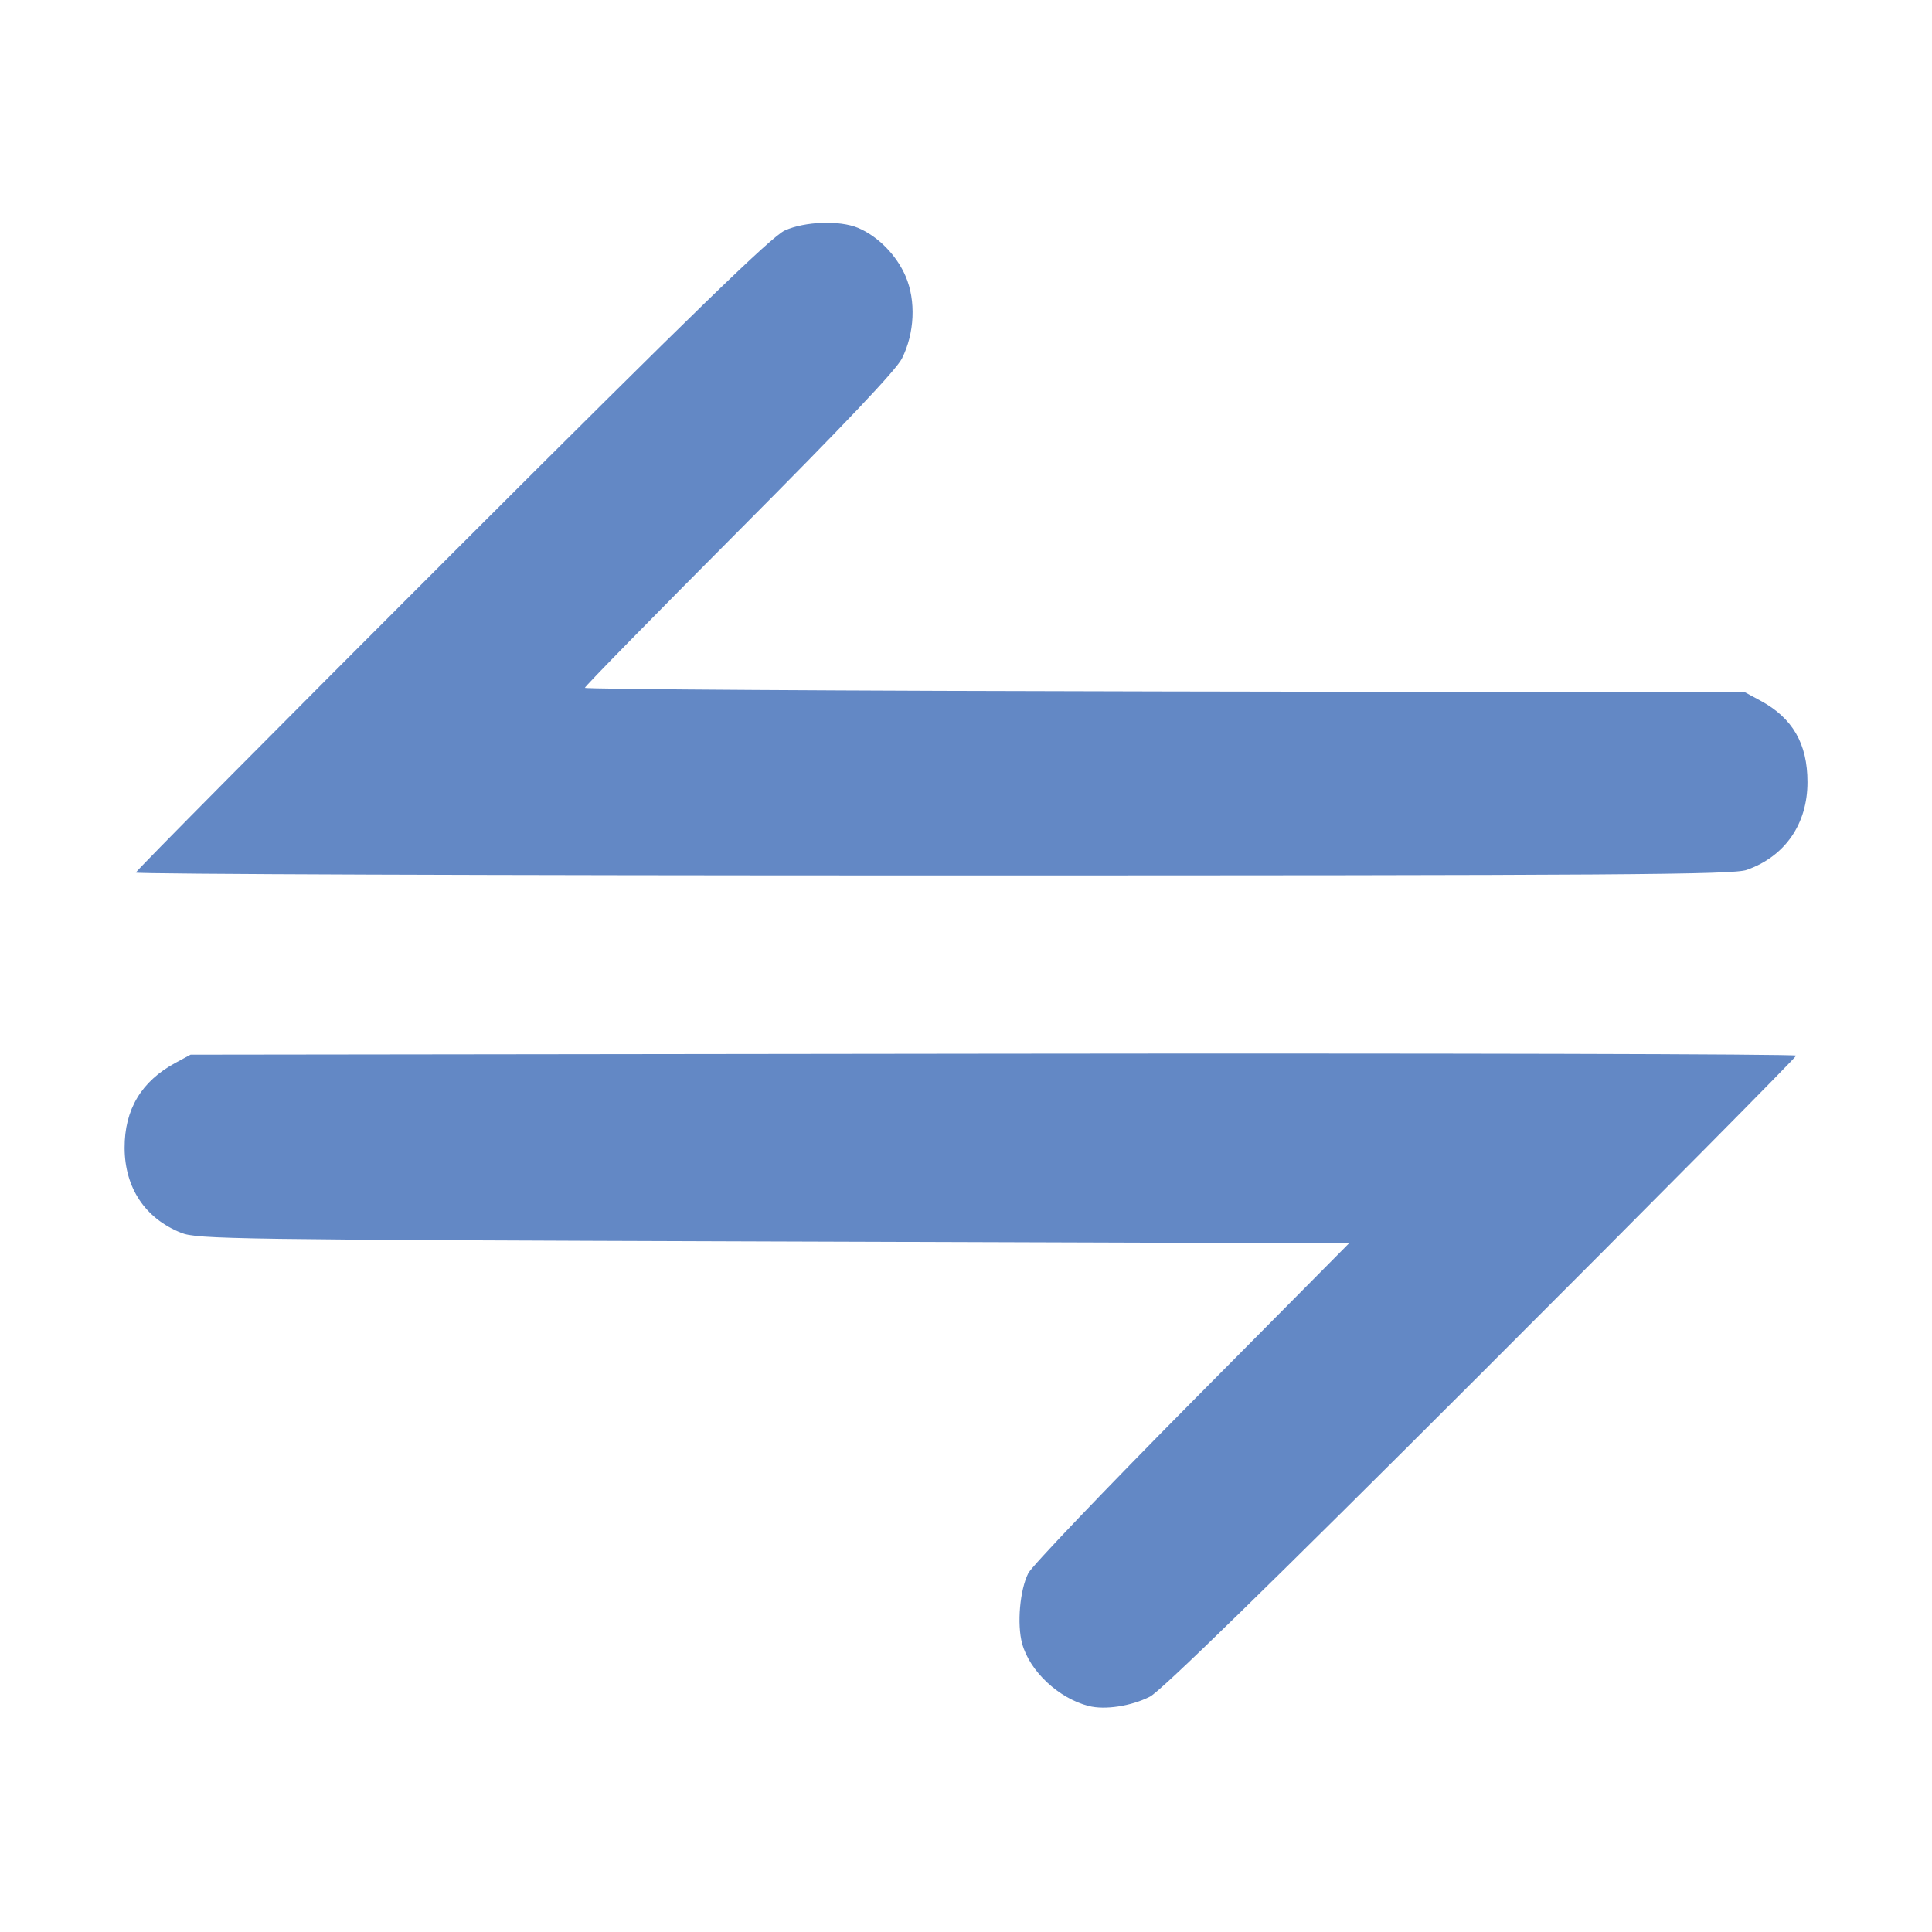 <?xml version="1.0" encoding="UTF-8" standalone="no"?>
<!-- Created with Inkscape (http://www.inkscape.org/) -->

<svg width="512" height="512" xmlns="http://www.w3.org/2000/svg">
  <style>
    path {
      fill: #6388c5;
    }
    @media (prefers-color-scheme: dark) {
      path {
        fill: white;
      }
    }
  </style>
  <path
       d="m 288.5,452.102 c -7.979,-2.041 -15.649,-9.243 -17.626,-16.549 -1.395,-5.156 -0.6,-14.229 1.634,-18.641 C 273.459,415.035 292.971,394.6 315.868,371.5 L 357.5,329.5 205,329 C 61.4,328.529 52.238,328.395 48.004,326.707 38.465,322.905 33.059,314.789 33.022,304.218 32.986,294.029 37.454,286.553 46.5,281.662 l 4,-2.162 212.75,-0.261 c 117.013,-0.144 212.75,0.088 212.75,0.514 0,0.426 -37.566,38.332 -83.48,84.233 -56.547,56.532 -84.866,84.162 -87.775,85.641 -4.959,2.52 -11.921,3.581 -16.244,2.475 z M 36,231.242 c 0,-0.417 37.688,-38.422 83.75,-84.455 64.796,-64.756 84.768,-84.155 88.25,-85.72 5.314,-2.389 14.507,-2.717 19.355,-0.692 5.291,2.211 10.224,7.219 12.639,12.832 2.789,6.484 2.402,15.11 -0.98,21.823 -1.53,3.037 -15.366,17.634 -43.133,45.508 C 173.396,163.109 155,181.89 155,182.275 c 0,0.385 69.188,0.818 153.75,0.962 L 462.5,183.5 l 4,2.158 c 8.573,4.626 12.5,11.415 12.5,21.613 0,11.102 -5.938,19.678 -16.11,23.267 C 459.308,231.803 430.216,232 247.374,232 131.118,232 36,231.659 36,231.242 Z"
       id="logoAtALT" />
</svg>